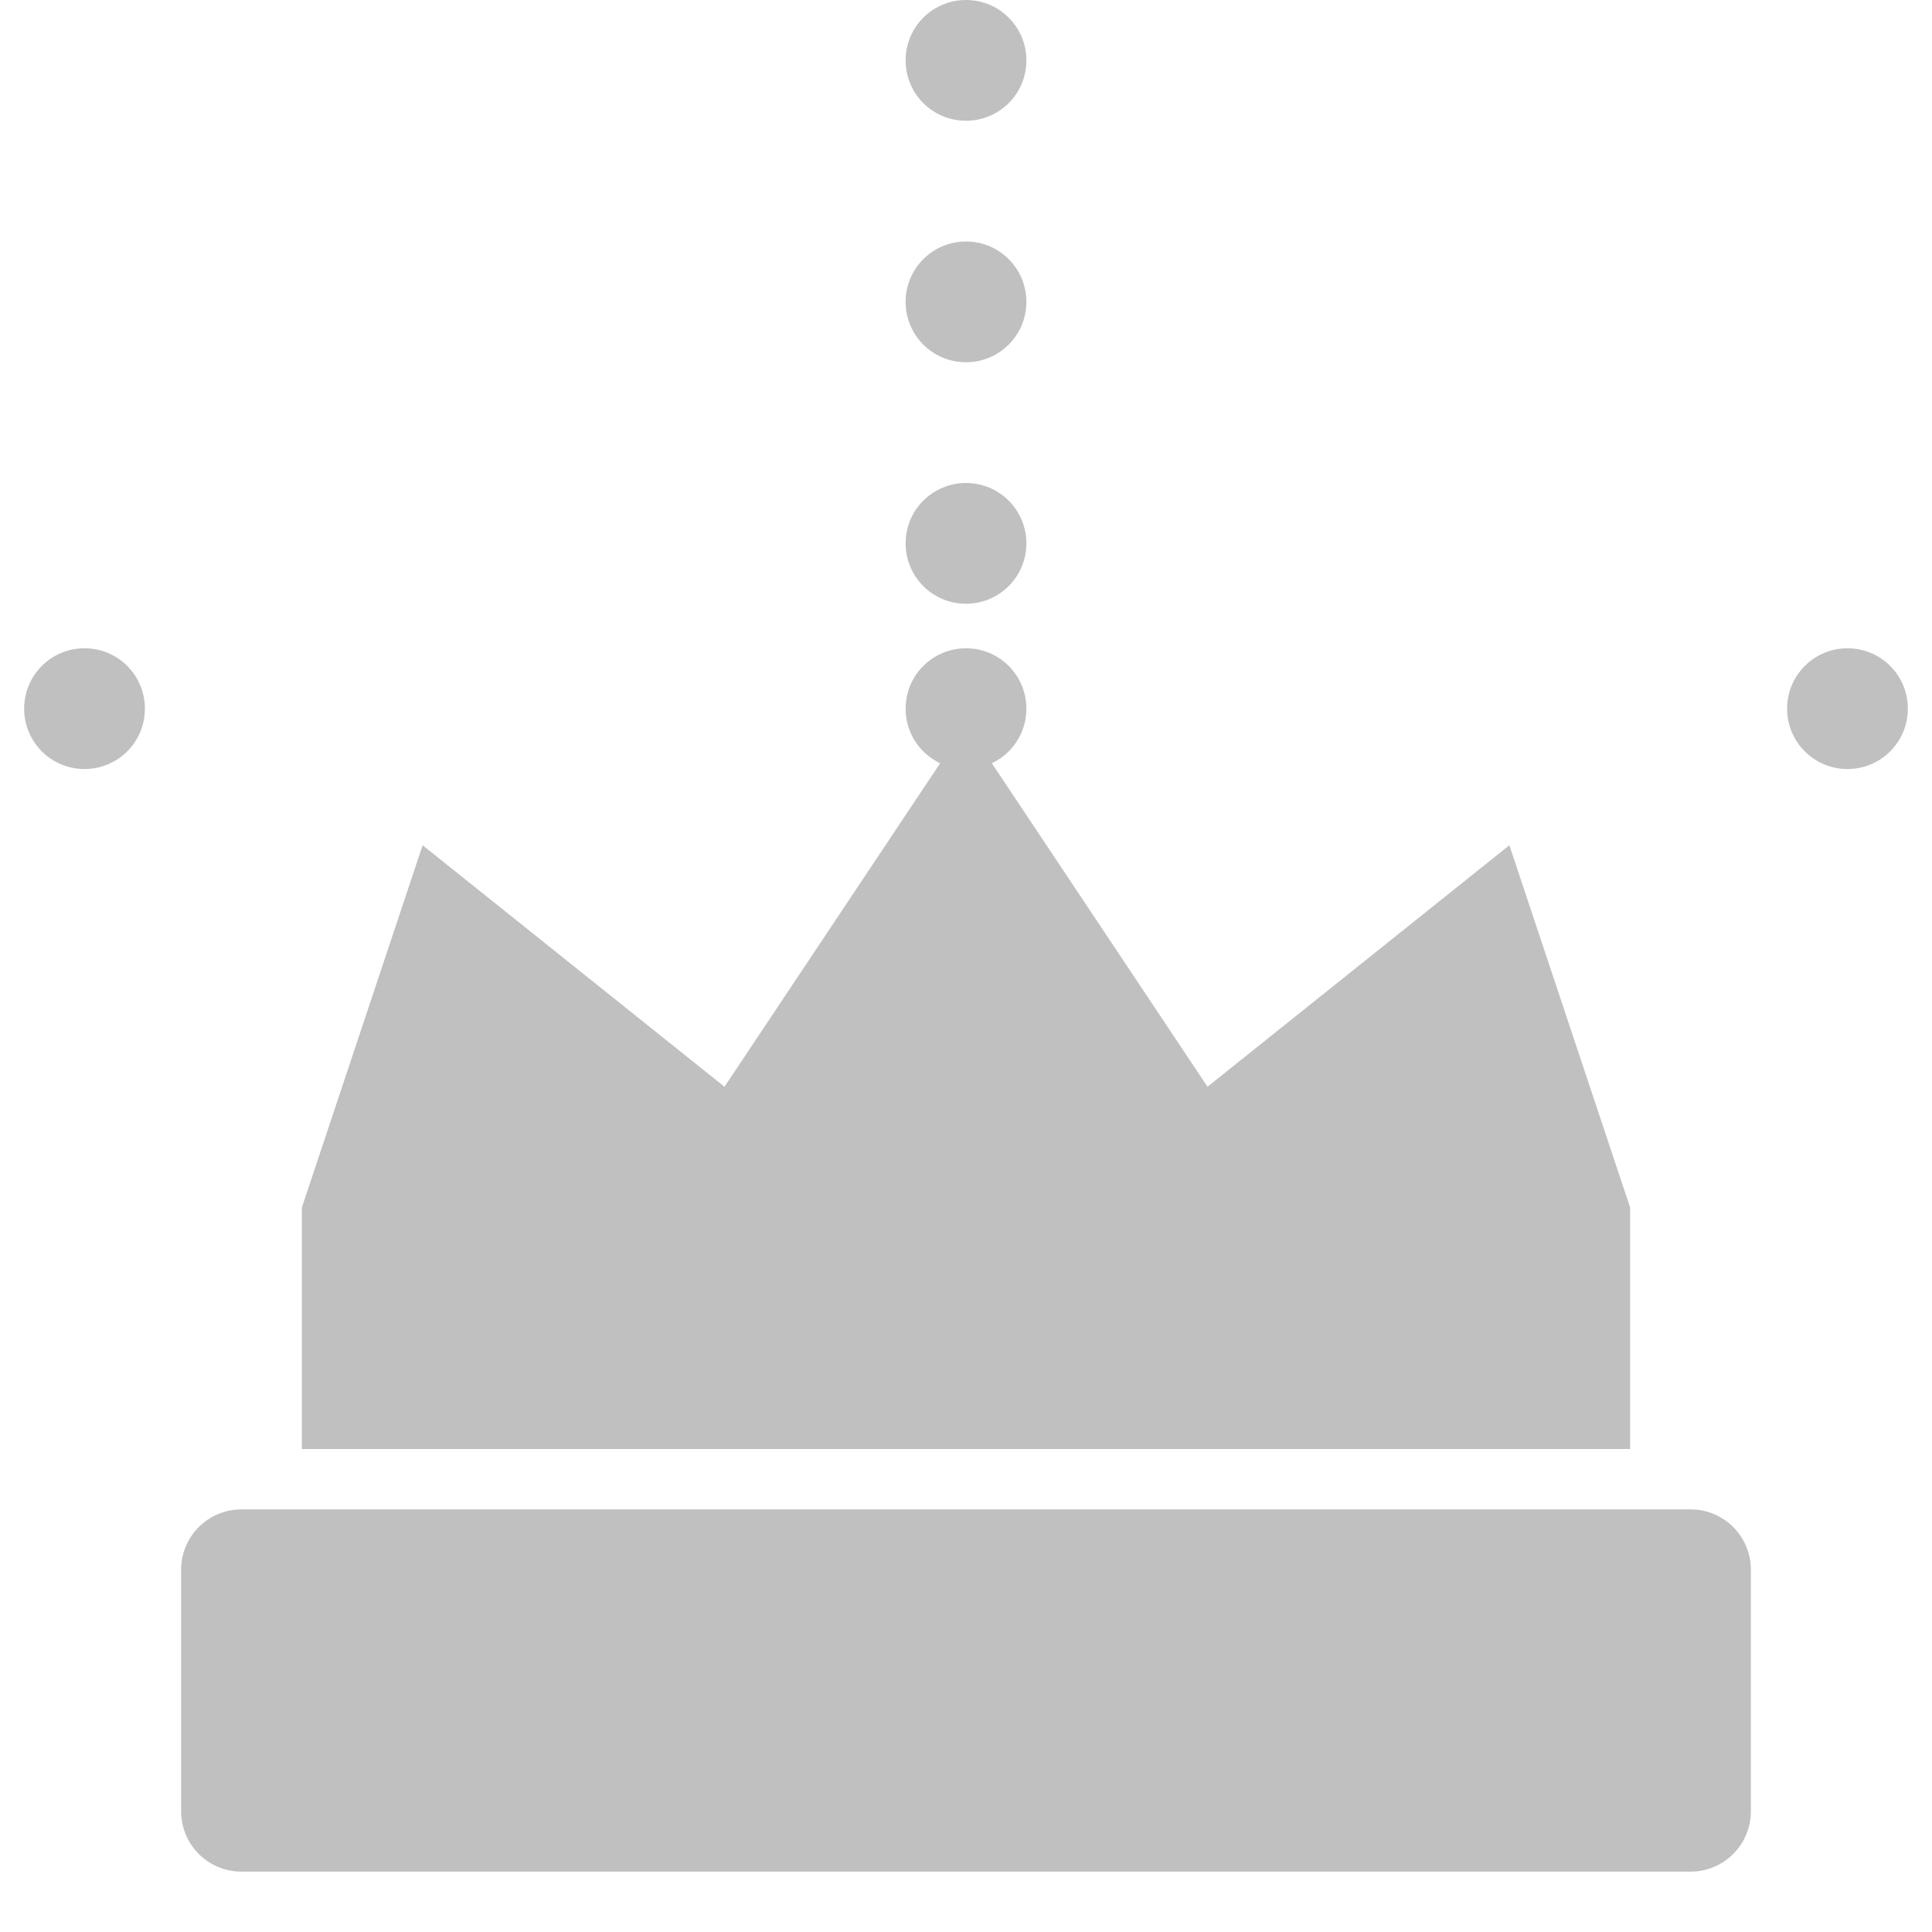 <?xml version="1.0" encoding="UTF-8"?>
<svg width="512px" height="512px" viewBox="0 0 512 512" version="1.1" xmlns="http://www.w3.org/2000/svg">
    <title>Silver Crown</title>
    <g stroke="none" stroke-width="1" fill="none" fill-rule="evenodd">
        <g fill="#C0C0C0" fill-rule="nonzero">
            <path d="M489.6,171.8 C480.8,171.8 473.6,178.9 473.6,187.8 C473.6,196.6 480.7,203.8 489.6,203.8 C498.4,203.8 505.6,196.7 505.6,187.8 C505.6,179 498.5,171.8 489.6,171.8 Z" />
            <path d="M22.4,171.8 C13.6,171.8 6.4,178.9 6.4,187.8 C6.4,196.6 13.5,203.8 22.4,203.8 C31.2,203.8 38.4,196.7 38.4,187.8 C38.4,179 31.3,171.8 22.4,171.8 Z" />
            <path d="M256,171.8 C247.2,171.8 240,178.9 240,187.8 C240,196.6 247.1,203.8 256,203.8 C264.8,203.8 272,196.7 272,187.8 C272,179 264.9,171.8 256,171.8 Z" />
            <path d="M256,0 C247.2,0 240,7.1 240,16 C240,24.8 247.1,32 256,32 C264.8,32 272,24.9 272,16 C272,7.2 264.9,0 256,0 Z" />
            <path d="M256,64 C247.2,64 240,71.1 240,80 C240,88.8 247.1,96 256,96 C264.8,96 272,88.9 272,80 C272,71.2 264.9,64 256,64 Z" />
            <path d="M256,128 C247.2,128 240,135.1 240,144 C240,152.8 247.1,160 256,160 C264.8,160 272,152.9 272,144 C272,135.2 264.9,128 256,128 Z" />
            <path d="M432,384 L80,384 L80,320 L112,224 L192,288 L256,192 L320,288 L400,224 L432,320 L432,384 Z" />
            <path d="M448,400 L64,400 C55.2,400 48,407.1 48,416 L48,480 C48,488.8 55.1,496 64,496 L448,496 C456.8,496 464,488.9 464,480 L464,416 C464,407.2 456.9,400 448,400 Z" />
        </g>
    </g>
</svg>
